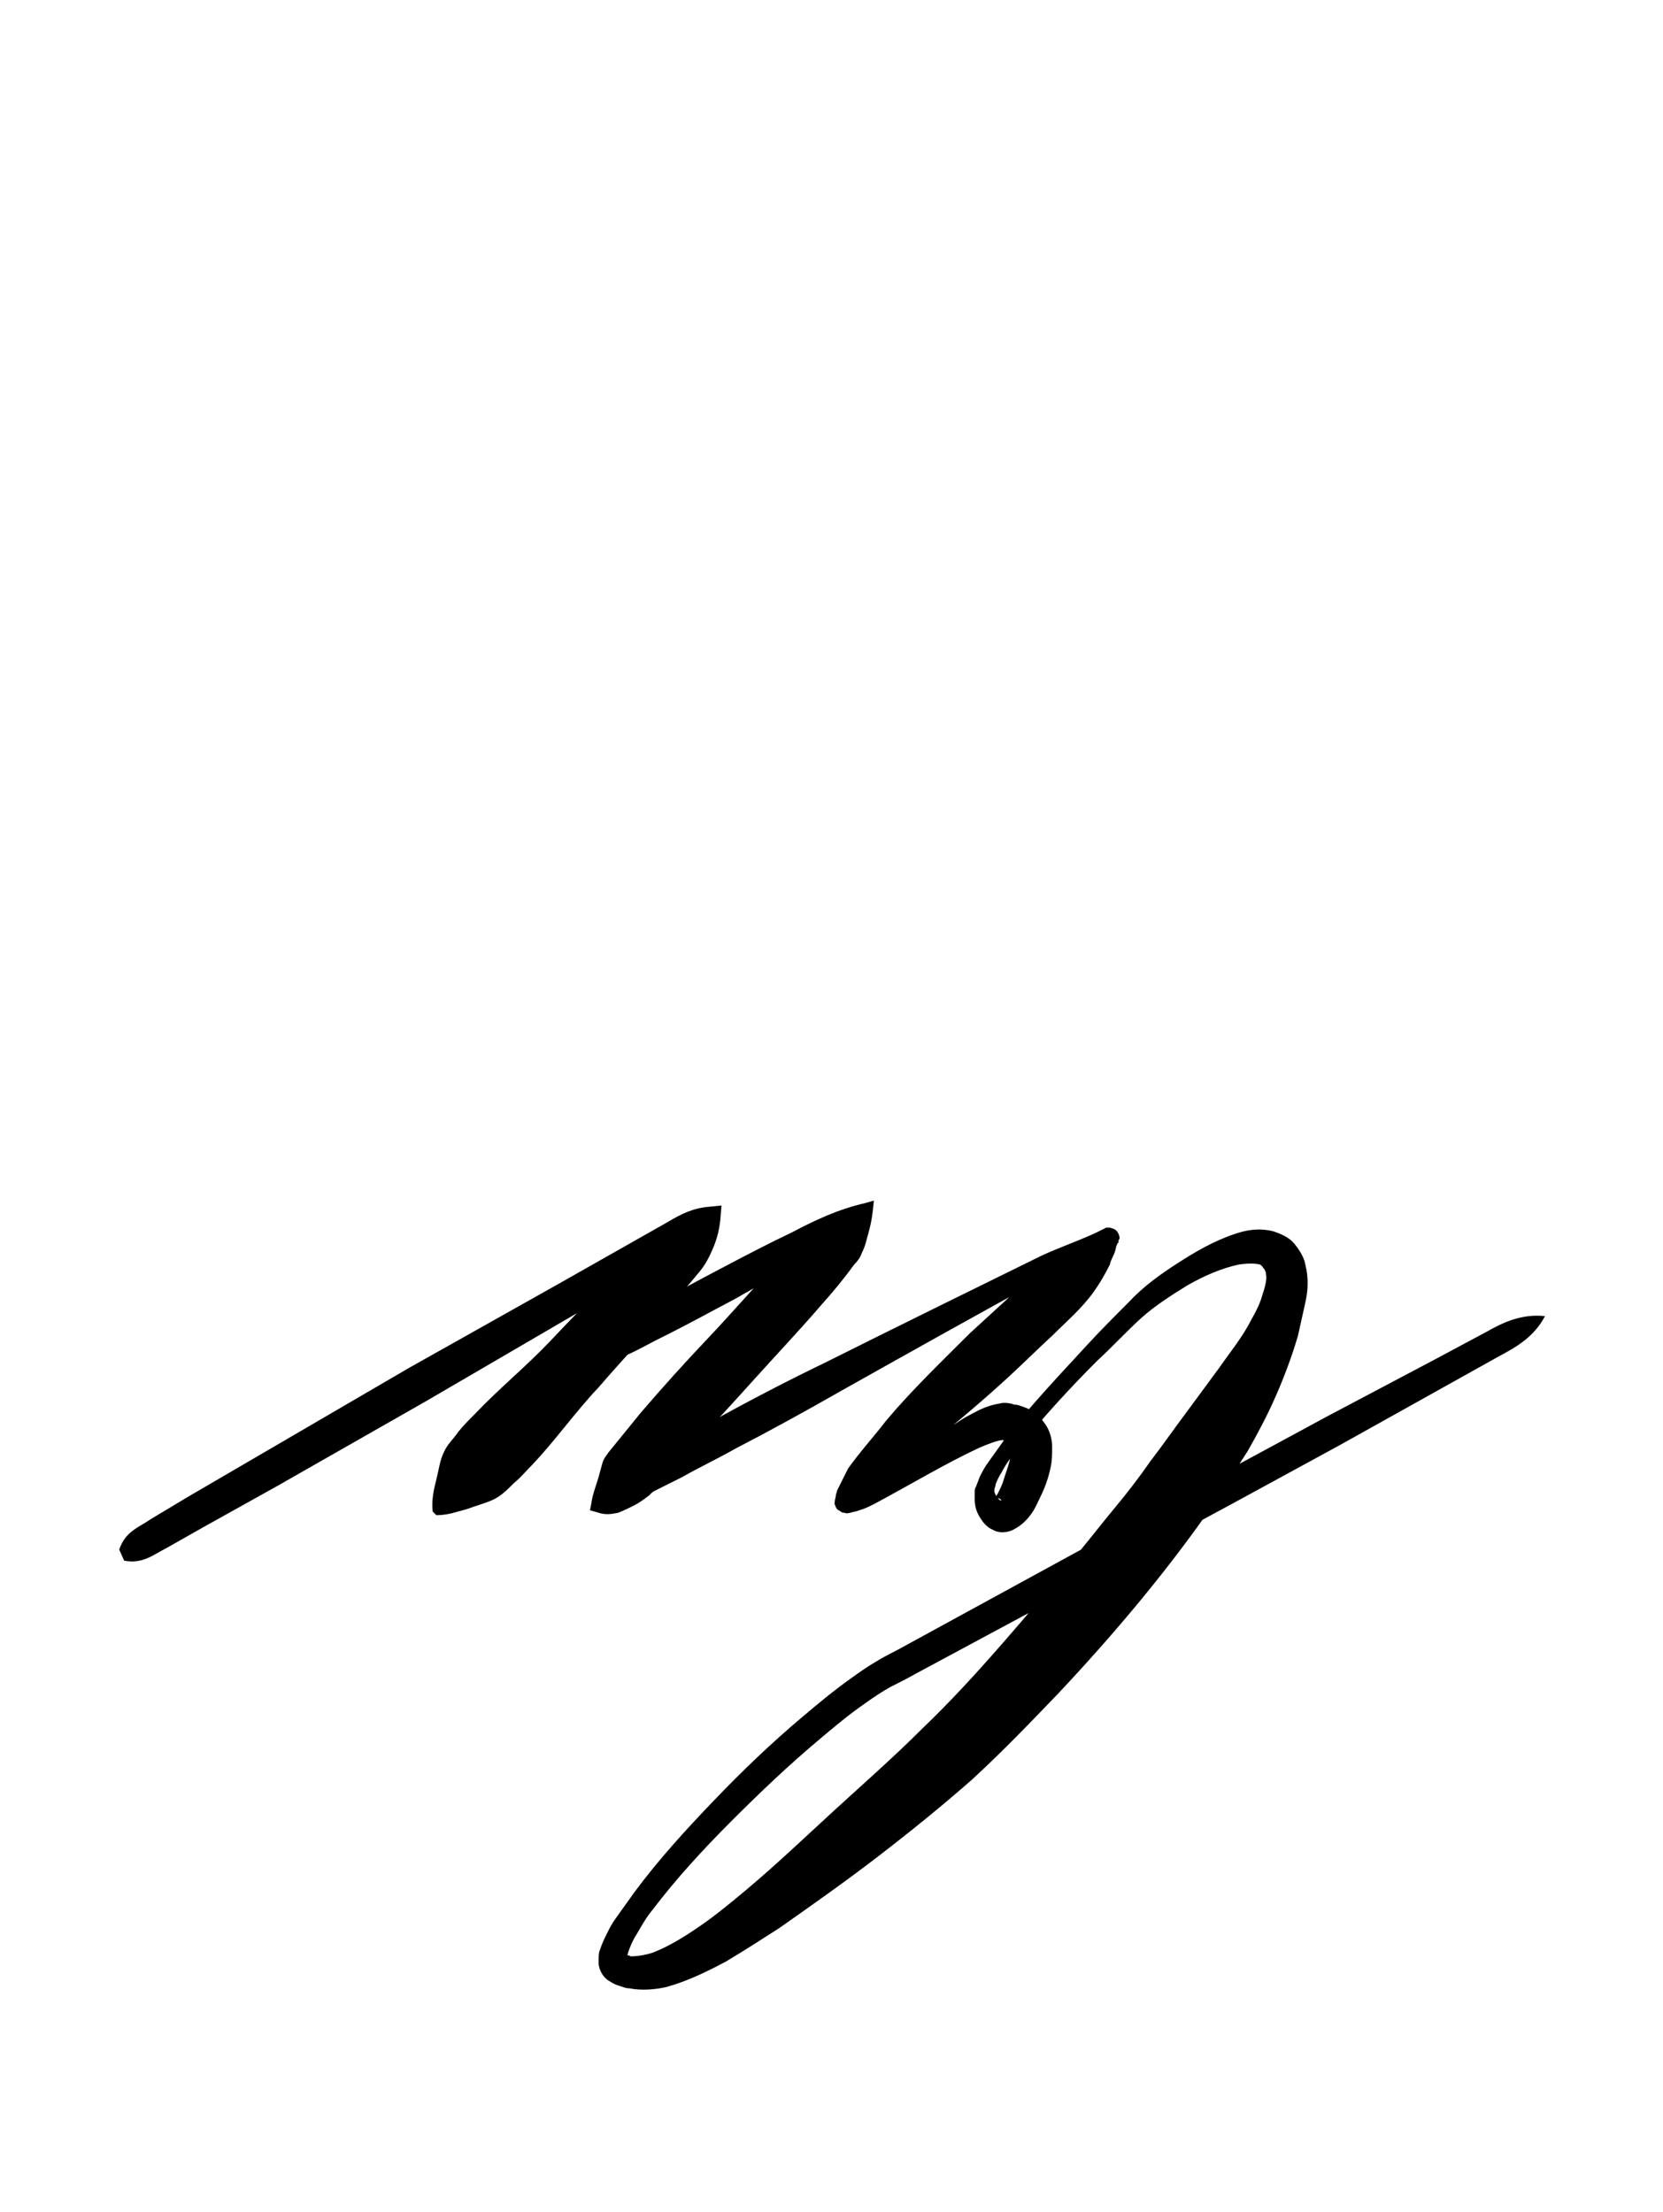 <?xml version="1.0" encoding="utf-8"?>
<!-- Generator: Adobe Illustrator 22.1.0, SVG Export Plug-In . SVG Version: 6.00 Build 0)  -->
<svg version="1.1" xmlns="http://www.w3.org/2000/svg" xmlns:xlink="http://www.w3.org/1999/xlink" x="0px" y="0px"
	 viewBox="0 0 135.3 180" style="enable-background:new 0 0 135.3 180;" xml:space="preserve">
<style type="text/css">
	.st0{display:none;}
	.st1{display:inline;fill:#FF0000;}
</style>
<g id="bg" class="st0">
	<polygon class="st1" points="129.2,0 127.1,0 125.1,0 124.4,0 123,0 121.1,0 120.2,0 119,0 118.3,0 117.7,0 117,0 116.9,0 116.3,0 
		115.3,0 114.9,0 114.2,0 114.2,0 112.8,0 112.1,0 112.1,0 111.6,0 110.9,0 110.2,0 110,0 109.6,0 109.4,0 109.2,0 108.8,0 108.2,0 
		108,0 107.5,0 107.1,0 106.9,0 106.7,0 106.1,0 106.1,0 106,0 105.4,0 105.1,0 104.7,0 104.4,0 104,0 104,0 103.5,0 103.3,0 103,0 
		102.7,0 102,0 101.9,0 101.9,0 101.4,0 101.3,0 101.1,0 100.8,0 100.2,0 100,0 100,0 99.9,0 99.4,0 99.4,0 99.2,0 99,0 98.8,0 
		98.6,0 98.3,0 98,0 97.8,0 97.7,0 97.3,0 97.1,0 97,0 96.9,0 96.7,0 96.6,0 96.3,0 95.9,0 95.9,0 95.2,0 95.2,0 94.9,0 94.6,0 
		94.6,0 94.2,0 94.2,0 94,0 93.9,0 93.8,0 93.3,0 93.1,0 92.8,0 92.7,0 92.5,0 92.1,0 92.1,0 91.9,0 91.9,0 91.7,0 91.6,0 91.3,0 
		91.1,0 91,0 90.9,0 90.6,0 90.4,0 90.2,0 90,0 89.9,0 89.7,0 89.6,0 89.4,0 89.2,0 89.2,0 89,0 88.8,0 88.6,0 88.5,0 88.5,0 
		88.2,0 88,0 87.8,0 87.8,0 87.5,0 87.1,0 86.9,0 86.9,0 86.7,0 86.5,0 86.4,0 86.1,0 86.1,0 86,0 85.9,0 85.8,0 85.4,0 85,0 85,0 
		84.7,0 84.4,0 84.4,0 84.3,0 84,0 84,0 83.8,0 83.8,0 83.6,0 83.5,0 83.3,0 83.1,0 82.9,0 82.7,0 82.5,0 82.5,0 82.3,0 82,0 
		81.9,0 81.9,0 81.7,0 81.7,0 81.7,0 81.4,0 81.3,0 81.1,0 81.1,0 80.9,0 80.8,0 80.4,0 80.2,0 80,0 80,0 79.9,0 79.7,0 79.6,0 
		79.4,0 79.4,0 79.2,0 79,0 78.9,0 78.8,0 78.8,0 78.6,0 78.3,0 78.3,0 78,0 77.8,0 77.7,0 77.6,0 77.3,0 77.1,0 76.9,0 76.9,0 
		76.7,0 76.6,0 76.4,0 76.3,0 76.2,0 75.9,0 75.9,0 75.7,0 75.6,0 75.2,0 75.2,0 75,0 74.8,0 74.6,0 74.6,0 74.4,0 74.2,0 74.1,0 
		74,0 73.9,0 73.8,0 73.6,0 73.6,0 73.5,0 73.3,0 73.1,0 72.9,0 72.8,0 72.7,0 72.7,0 72.5,0 72.3,0 72.1,0 71.9,0 71.9,0 71.7,0 
		71.7,0 71.5,0 71.5,0 71.3,0 71.1,0 71,0 70.9,0 70.9,0 70.8,0 70.6,0 70.4,0 70.2,0 70.2,0 69.9,0 69.7,0 69.5,0 69.4,0 69.2,0 
		69.2,0 69,0 68.8,0 68.8,0 68.6,0 68.5,0 68.5,0 68.3,0 68.1,0 67.8,0 67.8,0 67.5,0 67.5,0 67.1,0 66.9,0 66.7,0 66.7,0 66.7,0 
		66.5,0 66.4,0 66.2,0 66.1,0 66,0 65.9,0 65.8,0 65.6,0 65.4,0 65,0 65,0 64.8,0 64.6,0 64.4,0 64.4,0 64.3,0 64.2,0 64.1,0 64,0 
		63.8,0 63.8,0 63.6,0 63.6,0 63.4,0 63.3,0 63.1,0 62.9,0 62.7,0 62.6,0 62.5,0 62.5,0 62.3,0 62.1,0 61.9,0 61.7,0 61.7,0 61.7,0 
		61.5,0 61.4,0 61.3,0 61.1,0 61.1,0 60.9,0 60.7,0 60.6,0 60.4,0 60.2,0 60,0 60,0 59.7,0 59.6,0 59.4,0 59.4,0 59,0 58.9,0 
		58.8,0 58.6,0 58.6,0 58.3,0 58.3,0 58.1,0 57.9,0 57.7,0 57.6,0 57.5,0 57.3,0 56.9,0 56.9,0 56.6,0 56.5,0 56.4,0 56.3,0 56.2,0 
		56,0 55.9,0 55.8,0 55.7,0 55.6,0 55.4,0 55.2,0 55.2,0 55,0 54.8,0 54.5,0 54.4,0 54.2,0 54.1,0 54,0 53.8,0 53.6,0 53.6,0 
		53.5,0 53.4,0 53.3,0 53.3,0 52.9,0 52.8,0 52.7,0 52.6,0 52.3,0 52.1,0 51.9,0 51.7,0 51.7,0 51.5,0 51.5,0 51.3,0 51.2,0 50.9,0 
		50.9,0 50.8,0 50.6,0 50.2,0 50.2,0 49.8,0 49.5,0 49.4,0 49.2,0 49.2,0 49.1,0 48.8,0 48.8,0 48.5,0 48.4,0 48.3,0 48.1,0 47.7,0 
		47.5,0 47.5,0 47.3,0 47.1,0 46.7,0 46.7,0 46.7,0 46.5,0 46.2,0 46.1,0 46,0 45.9,0 45.6,0 45.6,0 45.4,0 45.2,0 45,0 44.8,0 
		44.6,0 44.4,0 44.2,0 44.1,0 44,0 43.6,0 43.6,0 43.4,0 43.3,0 43.1,0 43.1,0 42.7,0 42.6,0 42.5,0 42.1,0 41.9,0 41.5,0 41.4,0 
		41.3,0 41.1,0 41,0 40.7,0 40.6,0 40.4,0 40,0 40,0 39.4,0 39.4,0 38.9,0 38.6,0 38.6,0 38.4,0 38.3,0 38.1,0 37.9,0 37.5,0 
		37.5,0 37.3,0 36.9,0 36.6,0 36.5,0 36.3,0 36,0 35.9,0 35.8,0 35.4,0 35.2,0 35.2,0 35,0 34.5,0 34.2,0 34,0 33.8,0 33.4,0 
		33.3,0 33.3,0 32.6,0 32.3,0 31.9,0 31.7,0 31.3,0 31.2,0 30.8,0 30.6,0 30.2,0 29.8,0 29.2,0 29.2,0 29.1,0 28.5,0 28.4,0 28.1,0 
		27.7,0 27.3,0 27.1,0 26.5,0 26.1,0 25.9,0 25.6,0 25.2,0 25,0 24.4,0 23.6,0 23.1,0 23.1,0 22.5,0 21.1,0 21,0 20.4,0 20,0 
		18.9,0 18.4,0 18.3,0 17.5,0 16.9,0 16.3,0 15,0 14.2,0 12.3,0 10.8,0 10.2,0 8.1,0 6.1,0 0,0 0,180 6.1,180 8.1,180 10.2,180 
		10.8,180 12.3,180 14.2,180 15,180 16.3,180 16.9,180 17.5,180 18.3,180 18.4,180 18.9,180 20,180 20.4,180 21,180 21.1,180 
		22.5,180 23.1,180 23.1,180 23.6,180 24.4,180 25,180 25.2,180 25.6,180 25.9,180 26.1,180 26.5,180 27.1,180 27.3,180 27.7,180 
		28.1,180 28.4,180 28.5,180 29.1,180 29.2,180 29.2,180 29.8,180 30.2,180 30.6,180 30.8,180 31.2,180 31.3,180 31.7,180 31.9,180 
		32.3,180 32.6,180 33.3,180 33.3,180 33.4,180 33.8,180 34,180 34.2,180 34.5,180 35,180 35.2,180 35.2,180 35.4,180 35.8,180 
		35.9,180 36,180 36.3,180 36.5,180 36.6,180 36.9,180 37.3,180 37.5,180 37.5,180 37.9,180 38.1,180 38.3,180 38.4,180 38.6,180 
		38.6,180 38.9,180 39.4,180 39.4,180 40,180 40,180 40.4,180 40.6,180 40.7,180 41,180 41.1,180 41.3,180 41.4,180 41.5,180 
		41.9,180 42.1,180 42.5,180 42.6,180 42.7,180 43.1,180 43.1,180 43.3,180 43.4,180 43.6,180 43.6,180 44,180 44.1,180 44.2,180 
		44.4,180 44.6,180 44.8,180 45,180 45.2,180 45.4,180 45.6,180 45.6,180 45.9,180 46,180 46.1,180 46.2,180 46.5,180 46.7,180 
		46.7,180 46.7,180 47.1,180 47.3,180 47.5,180 47.5,180 47.7,180 48.1,180 48.3,180 48.4,180 48.5,180 48.8,180 48.8,180 49.1,180 
		49.2,180 49.2,180 49.4,180 49.5,180 49.8,180 50.2,180 50.2,180 50.6,180 50.8,180 50.9,180 50.9,180 51.2,180 51.3,180 51.5,180 
		51.5,180 51.7,180 51.7,180 51.9,180 52.1,180 52.3,180 52.6,180 52.7,180 52.8,180 52.9,180 53.3,180 53.3,180 53.4,180 53.5,180 
		53.6,180 53.6,180 53.8,180 54,180 54.1,180 54.2,180 54.4,180 54.5,180 54.8,180 55,180 55.2,180 55.2,180 55.4,180 55.6,180 
		55.7,180 55.8,180 55.9,180 56,180 56.2,180 56.3,180 56.4,180 56.5,180 56.6,180 56.9,180 56.9,180 57.3,180 57.5,180 57.6,180 
		57.7,180 57.9,180 58.1,180 58.3,180 58.3,180 58.6,180 58.6,180 58.8,180 58.9,180 59,180 59.4,180 59.4,180 59.6,180 59.7,180 
		60,180 60,180 60.2,180 60.4,180 60.6,180 60.7,180 60.9,180 61.1,180 61.1,180 61.3,180 61.4,180 61.5,180 61.7,180 61.7,180 
		61.7,180 61.9,180 62.1,180 62.3,180 62.5,180 62.5,180 62.6,180 62.7,180 62.9,180 63.1,180 63.3,180 63.4,180 63.6,180 63.6,180 
		63.8,180 63.8,180 64,180 64.1,180 64.2,180 64.3,180 64.4,180 64.4,180 64.6,180 64.8,180 65,180 65,180 65.4,180 65.6,180 
		65.8,180 65.9,180 66,180 66.1,180 66.2,180 66.4,180 66.5,180 66.7,180 66.7,180 66.7,180 66.9,180 67.1,180 67.5,180 67.5,180 
		67.8,180 67.8,180 68.1,180 68.3,180 68.5,180 68.5,180 68.6,180 68.8,180 68.8,180 69,180 69.2,180 69.2,180 69.4,180 69.5,180 
		69.7,180 69.9,180 70.2,180 70.2,180 70.4,180 70.6,180 70.8,180 70.9,180 70.9,180 71,180 71.1,180 71.3,180 71.5,180 71.5,180 
		71.7,180 71.7,180 71.9,180 71.9,180 72.1,180 72.3,180 72.5,180 72.7,180 72.7,180 72.8,180 72.9,180 73.1,180 73.3,180 73.5,180 
		73.6,180 73.6,180 73.8,180 73.9,180 74,180 74.1,180 74.2,180 74.4,180 74.6,180 74.6,180 74.8,180 75,180 75.2,180 75.2,180 
		75.6,180 75.7,180 75.9,180 75.9,180 76.2,180 76.3,180 76.4,180 76.6,180 76.7,180 76.9,180 76.9,180 77.1,180 77.3,180 77.6,180 
		77.7,180 77.8,180 78,180 78.3,180 78.3,180 78.6,180 78.8,180 78.8,180 78.9,180 79,180 79.2,180 79.4,180 79.4,180 79.6,180 
		79.7,180 79.9,180 80,180 80,180 80.2,180 80.4,180 80.8,180 80.9,180 81.1,180 81.1,180 81.3,180 81.4,180 81.7,180 81.7,180 
		81.7,180 81.9,180 81.9,180 82,180 82.3,180 82.5,180 82.5,180 82.7,180 82.9,180 83.1,180 83.3,180 83.5,180 83.6,180 83.8,180 
		83.8,180 84,180 84,180 84.3,180 84.4,180 84.4,180 84.7,180 85,180 85,180 85.4,180 85.8,180 85.9,180 86,180 86.1,180 86.1,180 
		86.4,180 86.5,180 86.7,180 86.9,180 86.9,180 87.1,180 87.5,180 87.8,180 87.8,180 88,180 88.2,180 88.5,180 88.5,180 88.6,180 
		88.8,180 89,180 89.2,180 89.2,180 89.4,180 89.6,180 89.7,180 89.9,180 90,180 90.2,180 90.4,180 90.6,180 90.9,180 91,180 
		91.1,180 91.3,180 91.6,180 91.7,180 91.9,180 91.9,180 92.1,180 92.1,180 92.5,180 92.7,180 92.8,180 93.1,180 93.3,180 93.8,180 
		93.9,180 94,180 94.2,180 94.2,180 94.6,180 94.6,180 94.9,180 95.2,180 95.2,180 95.9,180 95.9,180 96.3,180 96.6,180 96.7,180 
		96.9,180 97,180 97.1,180 97.3,180 97.7,180 97.8,180 98,180 98.3,180 98.6,180 98.8,180 99,180 99.2,180 99.4,180 99.4,180 
		99.9,180 100,180 100,180 100.2,180 100.8,180 101.1,180 101.3,180 101.4,180 101.9,180 101.9,180 102,180 102.7,180 103,180 
		103.3,180 103.5,180 104,180 104,180 104.4,180 104.7,180 105.1,180 105.4,180 106,180 106.1,180 106.1,180 106.7,180 106.9,180 
		107.1,180 107.5,180 108,180 108.2,180 108.8,180 109.2,180 109.4,180 109.6,180 110,180 110.2,180 110.9,180 111.6,180 112.1,180 
		112.1,180 112.8,180 114.2,180 114.2,180 114.9,180 115.3,180 116.3,180 116.9,180 117,180 117.7,180 118.3,180 119,180 120.2,180 
		121.1,180 123,180 124.4,180 125.1,180 127.1,180 129.2,180 135.3,180 135.3,0 	"/>
</g>
<g id="figure">
	<g>
		<g>
			<path d="M9.7,126.1c0.5-1.5,1.6-1.8,2.6-2.5l3-1.8l6-3.5l12-7l12.1-6.8l6-3.4l3-1.7c1-0.6,2-1.1,3.3-1.2l1-0.1l-0.1,1.2
				c-0.1,0.9-0.3,1.6-0.6,2.3c-0.3,0.7-0.6,1.3-1.1,1.9c-0.9,1.1-1.8,2.1-2.7,3.2c-1.8,2.1-3.7,4.1-5.5,6.2c-1.9,2-3.5,4.3-5.4,6.3
				c-0.5,0.5-0.9,1-1.5,1.5c-0.5,0.5-1,1-1.6,1.3c-0.6,0.3-1.4,0.5-2.2,0.8c-0.8,0.2-1.5,0.5-2.5,0.5l-0.3-0.3
				c-0.1-1,0.1-1.8,0.3-2.6c0.2-0.8,0.3-1.6,0.6-2.2c0.3-0.7,0.8-1.1,1.2-1.7c0.4-0.5,0.9-1,1.4-1.5c1.9-2,4.1-3.8,6-5.8
				c1.9-2,3.8-4,5.8-5.9c1-1,2-1.9,3-2.9c0.5-0.5,1.1-0.8,1.8-1.2c0.7-0.3,1.3-0.6,2.2-0.8l0.9,1.1c-0.8,1-1.7,1.6-2.7,2.2l-3,1.8
				l-6,3.5l-12,7l-12.1,6.9l-6.1,3.4l-3,1.7c-1,0.5-1.9,1.3-3.4,1L9.7,126.1z"/>
		</g>
		<g>
			<path d="M47.9,110.1c1.4-1.9,3.4-2.6,5.2-3.8c1.8-1.1,3.7-2.1,5.6-3.1c1.9-1,3.8-2,5.7-2.9c1.9-1,3.8-1.9,6-2.4l0.7-0.2L71,98.6
				c-0.1,0.9-0.3,1.6-0.5,2.3c-0.1,0.4-0.2,0.7-0.4,1.1c-0.1,0.3-0.3,0.6-0.6,0.9c-0.8,1.1-1.7,2.2-2.6,3.2
				c-1.8,2.1-3.7,4.1-5.5,6.1c-1.8,2-3.7,4.1-5.6,6c-1,1-1.9,2-2.9,2.9c-0.2,0.2-0.5,0.5-0.8,0.6c-0.3,0.2-0.7,0.3-1.1,0.4
				c-0.7,0.3-1.4,0.6-2.2,0.8l-0.6-0.8c0.1-0.7,0.4-1.1,0.8-1.5c0.4-0.3,0.8-0.6,1.1-0.8c0.4-0.3,0.8-0.5,1.2-0.7
				c0.2-0.1,0.4-0.2,0.7-0.2c0.1,0,0.2-0.1,0.4-0.1l0.2,0l0.1,0c0,0,0.1,0,0.6,0.8l0.1,0.2c0.4,0.8,0.5,0.9,0.4,0.9l-0.1,0.1
				l-0.1,0.1c-0.1,0.1-0.2,0.2-0.3,0.3c-0.2,0.2-0.3,0.3-0.5,0.5c-0.4,0.3-0.8,0.6-1.2,0.8c-0.4,0.2-0.8,0.4-1.3,0.6
				c-0.5,0.1-1,0.2-1.6,0l-0.7-0.2l0.1-0.5c0.1-0.8,0.4-1.5,0.6-2.2c0.1-0.4,0.2-0.7,0.3-1.1c0.1-0.4,0.3-0.6,0.5-0.9
				c0.9-1.1,1.7-2.1,2.6-3.2c1.8-2.1,3.6-4.1,5.5-6.1c1.9-2,3.7-4.1,5.6-6.1c1-1,1.9-1.9,2.9-2.9c0.2-0.2,0.5-0.5,0.8-0.6
				c0.3-0.2,0.7-0.3,1-0.5c0.7-0.3,1.4-0.6,2.2-0.8l0.6,0.8c-1.6,1.5-3.4,2.6-5.3,3.7c-1.8,1.1-3.7,2.1-5.6,3.2c-1.9,1-3.7,2-5.7,3
				c-1.9,0.9-3.7,2.2-6,2.3L47.9,110.1z"/>
		</g>
		<g>
			<g>
				<path d="M50.5,121.3c0.1-1.6,0.8-2,1.5-2.3l2.1-1.2c1.4-0.8,2.9-1.6,4.3-2.4c2.9-1.6,5.8-3.1,8.7-4.5c5.8-2.9,11.7-5.8,17.6-8.7
					c1.5-0.7,3-1.2,4.5-1.9l0.6-0.3c0.1,0,0.1-0.1,0.2-0.1c0.1,0,0.1,0,0.3,0c0.3,0.1,0.5,0.1,0.7,0.5c0.2,0.5,0,0.4,0,0.6
					c0,0.2,0,0.1-0.1,0.2c0,0.1-0.1,0.2-0.1,0.3c-0.1,0.6-0.4,0.9-0.5,1.4c-0.4,0.8-0.8,1.5-1.3,2.2c-1,1.4-2.2,2.4-3.4,3.6
					c-1.2,1.1-2.4,2.3-3.6,3.4c-2.4,2.2-4.9,4.3-7.5,6.3c-1.3,1-2.5,2-3.8,3.1c-0.3,0.2-0.7,0.5-1,0.7l-0.4,0.3l-0.2,0.1
					c-0.1,0-0.1,0.1-0.1-0.1c0-0.1,0-0.1-0.1-0.2C69.2,122,69,122,69,122c0,0,0,0,0,0c0,0,0.1,0,0.1,0c0.1,0,0.3-0.1,0.5-0.2
					c0.3-0.2,0.7-0.4,1-0.6c2.7-1.8,5-4.1,8-5.9c0.8-0.4,1.5-0.9,2.8-1.1c0.3-0.1,0.9,0,1.1,0.1c0.3,0,0.5,0.1,0.8,0.2
					c0.6,0.2,1.2,0.6,1.6,1.2c0.5,0.6,0.7,1.4,0.7,2c0,0.6,0,1.1-0.1,1.6c-0.2,1-0.5,1.8-0.9,2.6c-0.2,0.4-0.4,0.9-0.7,1.3
					c-0.3,0.4-0.7,0.9-1.5,1.3c-0.4,0.2-1.1,0.3-1.6,0c-0.5-0.2-0.8-0.6-1-0.9c-0.4-0.6-0.5-1.1-0.5-1.6l0-0.2c0-0.1,0-0.2,0-0.3
					c0-0.2,0-0.4,0.1-0.5c0.1-0.3,0.2-0.5,0.3-0.8c0.2-0.4,0.4-0.8,0.7-1.2c0.5-0.7,1-1.4,1.5-2.1c2-2.6,4.3-5,6.5-7.4
					c1.1-1.2,2.3-2.4,3.4-3.5c1.2-1.3,2.6-2.3,4-3.2c1.4-0.9,2.9-1.8,4.7-2.4c0.9-0.3,1.9-0.5,3.1-0.2c0.6,0.2,1.3,0.5,1.7,1
					c0.4,0.5,0.8,1.1,0.9,1.7c0.3,1.2,0.2,2.2,0,3.1c-0.2,0.9-0.4,1.8-0.6,2.7c-0.5,1.7-1.1,3.3-1.8,4.9c-0.7,1.6-1.5,3.1-2.3,4.5
					c-0.9,1.4-1.8,2.8-2.7,4.2c-3.8,5.5-8.1,10.6-12.6,15.4c-2.3,2.4-4.6,4.8-7.1,7.1c-2.5,2.2-5.1,4.3-7.7,6.3
					c-2.6,2-5.3,3.9-8,5.8c-1.4,0.9-2.8,1.8-4.3,2.7c-1.5,0.8-3.1,1.6-4.9,2.1c-0.9,0.2-2,0.3-3,0.1c-0.3,0-0.5-0.1-0.8-0.2
					c-0.3-0.1-0.4-0.1-1-0.5c-0.5-0.4-0.7-1-0.7-1.4c0-0.4,0-0.8,0.1-1c0.2-0.6,0.4-1,0.6-1.4c0.2-0.4,0.4-0.8,0.7-1.2
					c0.5-0.7,1-1.4,1.5-2.1c2-2.7,4.2-5.1,6.5-7.5c2.3-2.4,4.7-4.7,7.2-6.8c1.3-1.1,2.5-2.1,3.9-3.1c0.7-0.5,1.4-1,2.1-1.4
					c0.8-0.5,1.5-0.8,2.2-1.2l17.2-9.4c5.7-3.1,11.5-6.2,17.2-9.3l8.7-4.6l4.3-2.3c1.4-0.8,2.9-1.5,4.8-1.3l0,0
					c-0.9,1.7-2.3,2.5-3.8,3.3l-4.3,2.4l-8.6,4.8c-5.7,3.1-11.5,6.3-17.2,9.3l-17.3,9.3c-0.7,0.4-1.5,0.8-2.1,1.1
					c-0.7,0.4-1.3,0.8-2,1.3c-1.3,0.9-2.5,1.9-3.8,3c-2.5,2.1-4.8,4.3-7.1,6.6c-2.3,2.3-4.5,4.7-6.4,7.2c-0.5,0.6-0.9,1.3-1.3,2
					c-0.4,0.6-0.7,1.4-0.8,1.9c0,0.1,0,0.2,0,0.2c0,0,0-0.3-0.2-0.4c-0.2-0.2,0,0,0.1,0c0.1,0,0.3,0,0.4,0.1c0.5,0,1.2-0.1,1.8-0.3
					c1.3-0.5,2.6-1.3,3.9-2.2c1.3-0.9,2.5-1.9,3.7-2.9c2.5-2.1,4.8-4.3,7.2-6.5c2.4-2.2,4.8-4.3,7.1-6.6c2.3-2.2,4.4-4.5,6.5-6.9
					c2.1-2.4,4.2-4.9,6.2-7.4c1-1.2,2-2.5,3-3.7c1-1.2,2-2.5,2.9-3.8c1-1.3,1.9-2.6,2.8-3.8l2.8-3.8c0.9-1.3,1.9-2.5,2.6-3.9
					c0.4-0.7,0.7-1.3,0.9-2c0.2-0.6,0.4-1.3,0.3-1.7c0-0.2-0.1-0.4-0.2-0.5c-0.1-0.1-0.1-0.2-0.3-0.3c-0.4-0.1-1-0.1-1.7,0
					c-1.4,0.3-2.8,0.9-4.2,1.7c-1.3,0.8-2.7,1.7-3.8,2.7c-1.2,1.1-2.3,2.3-3.5,3.4c-2.3,2.3-4.5,4.7-6.5,7.2c-0.5,0.6-1,1.3-1.3,1.9
					c-0.2,0.3-0.4,0.7-0.5,1c0,0.2-0.1,0.3-0.1,0.4c0,0,0,0.1,0,0.1c0,0,0,0,0,0c0,0,0,0.1,0,0.1c0.1,0.3,0.3,0.6,0.5,0.7
					c0.1,0,0.1,0,0-0.1c-0.1-0.1-0.4-0.1-0.4-0.1c-0.1,0,0.1-0.2,0.2-0.4c0.1-0.2,0.3-0.6,0.4-0.9c0.2-0.7,0.5-1.4,0.6-2
					c0.1-0.6,0.1-1.1,0-1.1c0,0-0.1-0.1-0.3-0.2c-0.1,0-0.2-0.1-0.3-0.1c-0.2-0.1,0,0-0.1,0c-0.3,0-1.1,0.3-1.8,0.6
					c-2.8,1.3-5.6,3-8.6,4.6c-0.4,0.2-0.8,0.4-1.2,0.5c-0.2,0.1-0.4,0.1-0.7,0.2c-0.1,0-0.3,0.1-0.5,0c-0.1,0-0.2,0-0.3-0.1
					c0,0-0.2-0.1-0.3-0.2c-0.1-0.1-0.1-0.2-0.2-0.4c0-0.4,0.1-0.5,0.1-0.7c0-0.1,0.1-0.3,0.1-0.4c0.1-0.2,0.2-0.4,0.3-0.6
					c0.2-0.4,0.4-0.8,0.6-1.2c1-1.4,2.1-2.6,3.1-3.9c2.1-2.5,4.5-4.8,6.8-7.1c1.2-1.1,2.4-2.2,3.6-3.3c1.2-1.1,2.4-2.2,3.7-3.1
					c0.7-0.5,1.4-0.9,2.1-1.3c0.4-0.2,0.7-0.4,1.1-0.5c0,0,0.1,0,0.1,0c0,0,0,0,0,0.1c0,0.2-0.1,0,0.1,0.5c0.2,0.4,0.4,0.4,0.6,0.4
					c0.2,0,0.1,0,0.2,0c0,0,0,0-0.1,0c-0.2,0-0.4,0.1-0.5,0.1c-1.5,0.6-2.8,1.6-4.3,2.3c-5.7,3.1-11.4,6.3-17.1,9.5
					c-2.8,1.6-5.7,3.2-8.6,4.7c-1.4,0.8-2.9,1.5-4.3,2.3l-2.2,1.1c-0.7,0.4-1.4,0.8-2.8,0L50.5,121.3z"/>
			</g>
		</g>
	</g>
</g>
</svg>
